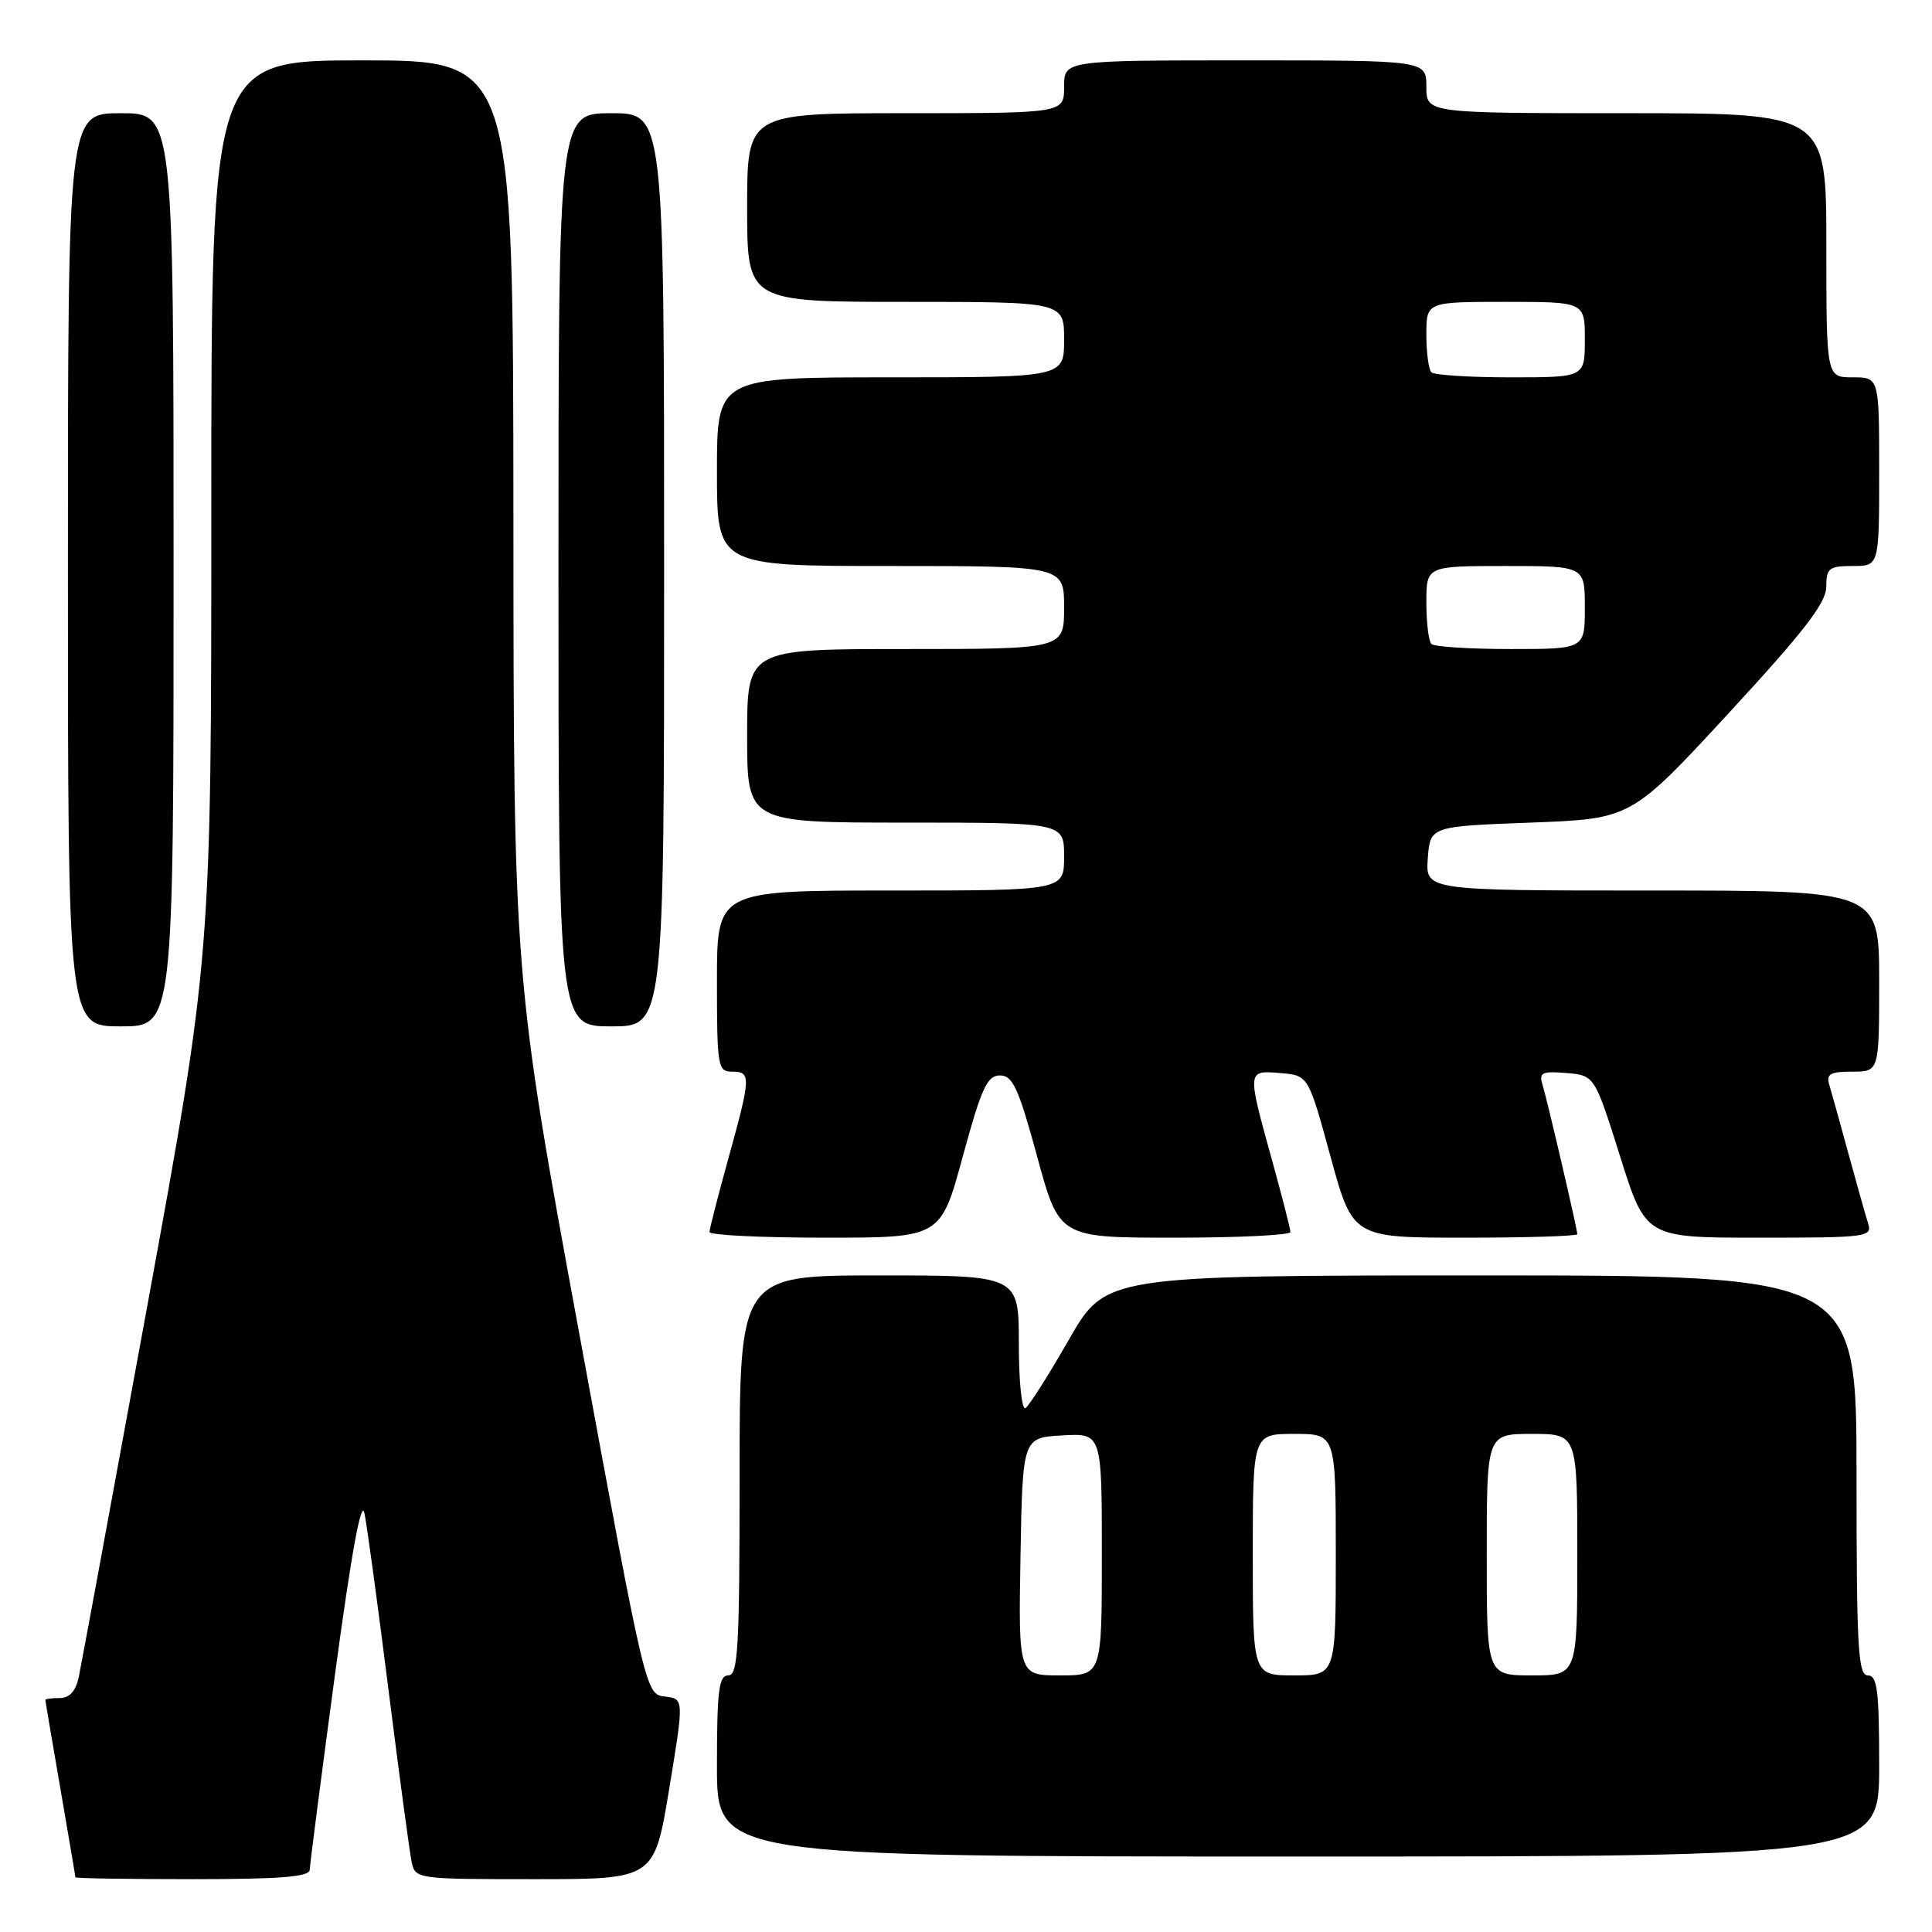 <?xml version="1.0" encoding="UTF-8" standalone="no"?>
<!DOCTYPE svg PUBLIC "-//W3C//DTD SVG 1.1//EN" "http://www.w3.org/Graphics/SVG/1.1/DTD/svg11.dtd" >
<svg xmlns="http://www.w3.org/2000/svg" xmlns:xlink="http://www.w3.org/1999/xlink" version="1.1" viewBox="0 0 256 256">
 <g >
 <path fill="currentColor"
d=" M 41.04 247.75 C 41.06 247.06 42.56 235.47 44.37 222.00 C 46.55 205.82 47.88 198.52 48.29 200.50 C 48.63 202.15 50.07 212.72 51.49 224.00 C 52.91 235.28 54.29 245.51 54.55 246.75 C 55.03 248.97 55.26 249.00 70.87 249.00 C 86.70 249.00 86.70 249.00 88.67 237.05 C 90.64 225.10 90.64 225.10 88.10 224.80 C 85.56 224.50 85.56 224.49 76.81 177.00 C 68.06 129.50 68.06 129.50 68.03 68.75 C 68.00 8.00 68.00 8.00 48.00 8.00 C 28.00 8.00 28.00 8.00 28.00 67.33 C 28.00 126.65 28.00 126.65 19.51 173.08 C 14.83 198.61 10.75 220.74 10.43 222.25 C 10.03 224.09 9.21 225.00 7.92 225.00 C 6.86 225.00 6.00 225.11 6.01 225.25 C 6.01 225.39 6.91 230.68 8.00 237.00 C 9.09 243.32 9.99 248.61 9.99 248.75 C 10.00 248.89 16.97 249.00 25.50 249.00 C 37.21 249.00 41.01 248.69 41.04 247.75 Z  M 249.00 234.00 C 249.00 224.00 248.75 222.00 247.50 222.00 C 246.20 222.00 246.00 218.39 246.00 195.50 C 246.00 169.00 246.00 169.00 196.25 169.00 C 146.50 169.01 146.50 169.01 141.63 177.52 C 138.95 182.20 136.36 186.28 135.88 186.58 C 135.39 186.87 135.00 183.04 135.00 178.06 C 135.00 169.00 135.00 169.00 116.50 169.00 C 98.00 169.00 98.00 169.00 98.00 195.50 C 98.00 218.39 97.80 222.00 96.50 222.00 C 95.25 222.00 95.00 224.00 95.00 234.00 C 95.00 246.00 95.00 246.00 172.00 246.00 C 249.00 246.00 249.00 246.00 249.00 234.00 Z  M 127.57 153.25 C 130.05 144.14 130.81 142.50 132.50 142.50 C 134.19 142.50 134.95 144.14 137.43 153.25 C 140.35 164.00 140.35 164.00 155.68 164.00 C 164.10 164.00 170.99 163.66 170.99 163.25 C 170.98 162.84 169.86 158.45 168.49 153.51 C 165.24 141.76 165.23 141.81 169.68 142.19 C 173.36 142.50 173.36 142.50 176.30 153.25 C 179.24 164.00 179.24 164.00 194.12 164.00 C 202.30 164.00 209.00 163.79 209.00 163.54 C 209.00 162.86 205.03 145.81 204.38 143.68 C 203.90 142.12 204.34 141.91 207.56 142.18 C 211.29 142.50 211.29 142.50 214.68 153.25 C 218.06 164.00 218.06 164.00 233.10 164.00 C 247.44 164.00 248.11 163.91 247.53 162.09 C 247.20 161.04 246.02 156.88 244.92 152.84 C 243.82 148.80 242.68 144.71 242.39 143.75 C 241.96 142.31 242.50 142.00 245.43 142.00 C 249.00 142.00 249.00 142.00 249.00 130.00 C 249.00 118.00 249.00 118.00 218.94 118.00 C 188.89 118.00 188.89 118.00 189.19 113.75 C 189.50 109.50 189.50 109.50 202.82 109.00 C 216.14 108.50 216.14 108.50 229.06 94.50 C 239.06 83.66 241.98 79.88 241.99 77.75 C 242.00 75.28 242.35 75.00 245.50 75.00 C 249.00 75.00 249.00 75.00 249.00 62.50 C 249.00 50.00 249.00 50.00 245.50 50.00 C 242.00 50.00 242.00 50.00 242.00 32.50 C 242.00 15.00 242.00 15.00 215.50 15.00 C 189.00 15.00 189.00 15.00 189.00 11.50 C 189.00 8.00 189.00 8.00 165.00 8.00 C 141.00 8.00 141.00 8.00 141.00 11.50 C 141.00 15.00 141.00 15.00 120.00 15.00 C 99.00 15.00 99.00 15.00 99.00 27.50 C 99.00 40.00 99.00 40.00 120.00 40.00 C 141.00 40.00 141.00 40.00 141.00 45.00 C 141.00 50.00 141.00 50.00 118.00 50.00 C 95.00 50.00 95.00 50.00 95.00 62.50 C 95.00 75.00 95.00 75.00 118.00 75.00 C 141.00 75.00 141.00 75.00 141.00 80.50 C 141.00 86.00 141.00 86.00 120.00 86.00 C 99.00 86.00 99.00 86.00 99.00 97.50 C 99.00 109.00 99.00 109.00 120.00 109.00 C 141.00 109.00 141.00 109.00 141.00 113.50 C 141.00 118.00 141.00 118.00 118.00 118.00 C 95.00 118.00 95.00 118.00 95.00 130.00 C 95.00 141.33 95.11 142.00 97.00 142.00 C 99.54 142.00 99.52 142.65 96.51 153.51 C 95.14 158.45 94.02 162.84 94.01 163.25 C 94.01 163.66 100.90 164.00 109.32 164.00 C 124.65 164.00 124.65 164.00 127.57 153.25 Z  M 23.00 75.50 C 23.00 15.00 23.00 15.00 16.00 15.00 C 9.00 15.00 9.00 15.00 9.00 75.50 C 9.00 136.00 9.00 136.00 16.00 136.00 C 23.00 136.00 23.00 136.00 23.00 75.50 Z  M 88.00 75.50 C 88.00 15.00 88.00 15.00 81.00 15.00 C 74.00 15.00 74.00 15.00 74.00 75.50 C 74.00 136.00 74.00 136.00 81.00 136.00 C 88.00 136.00 88.00 136.00 88.00 75.50 Z  M 135.22 206.25 C 135.50 190.50 135.50 190.50 140.75 190.20 C 146.00 189.90 146.00 189.90 146.00 205.95 C 146.00 222.00 146.00 222.00 140.47 222.00 C 134.95 222.00 134.95 222.00 135.22 206.25 Z  M 166.00 206.00 C 166.00 190.00 166.00 190.00 171.50 190.00 C 177.00 190.00 177.00 190.00 177.00 206.00 C 177.00 222.00 177.00 222.00 171.50 222.00 C 166.00 222.00 166.00 222.00 166.00 206.00 Z  M 197.00 206.00 C 197.00 190.00 197.00 190.00 203.00 190.00 C 209.00 190.00 209.00 190.00 209.00 206.00 C 209.00 222.00 209.00 222.00 203.00 222.00 C 197.00 222.00 197.00 222.00 197.00 206.00 Z  M 189.67 85.33 C 189.30 84.97 189.00 82.49 189.00 79.83 C 189.00 75.00 189.00 75.00 199.50 75.00 C 210.00 75.00 210.00 75.00 210.00 80.50 C 210.00 86.00 210.00 86.00 200.17 86.00 C 194.76 86.00 190.03 85.70 189.67 85.33 Z  M 189.67 49.33 C 189.30 48.97 189.00 46.72 189.00 44.33 C 189.00 40.00 189.00 40.00 199.50 40.00 C 210.00 40.00 210.00 40.00 210.00 45.00 C 210.00 50.00 210.00 50.00 200.17 50.00 C 194.76 50.00 190.03 49.70 189.67 49.33 Z "/>
</g>
</svg>